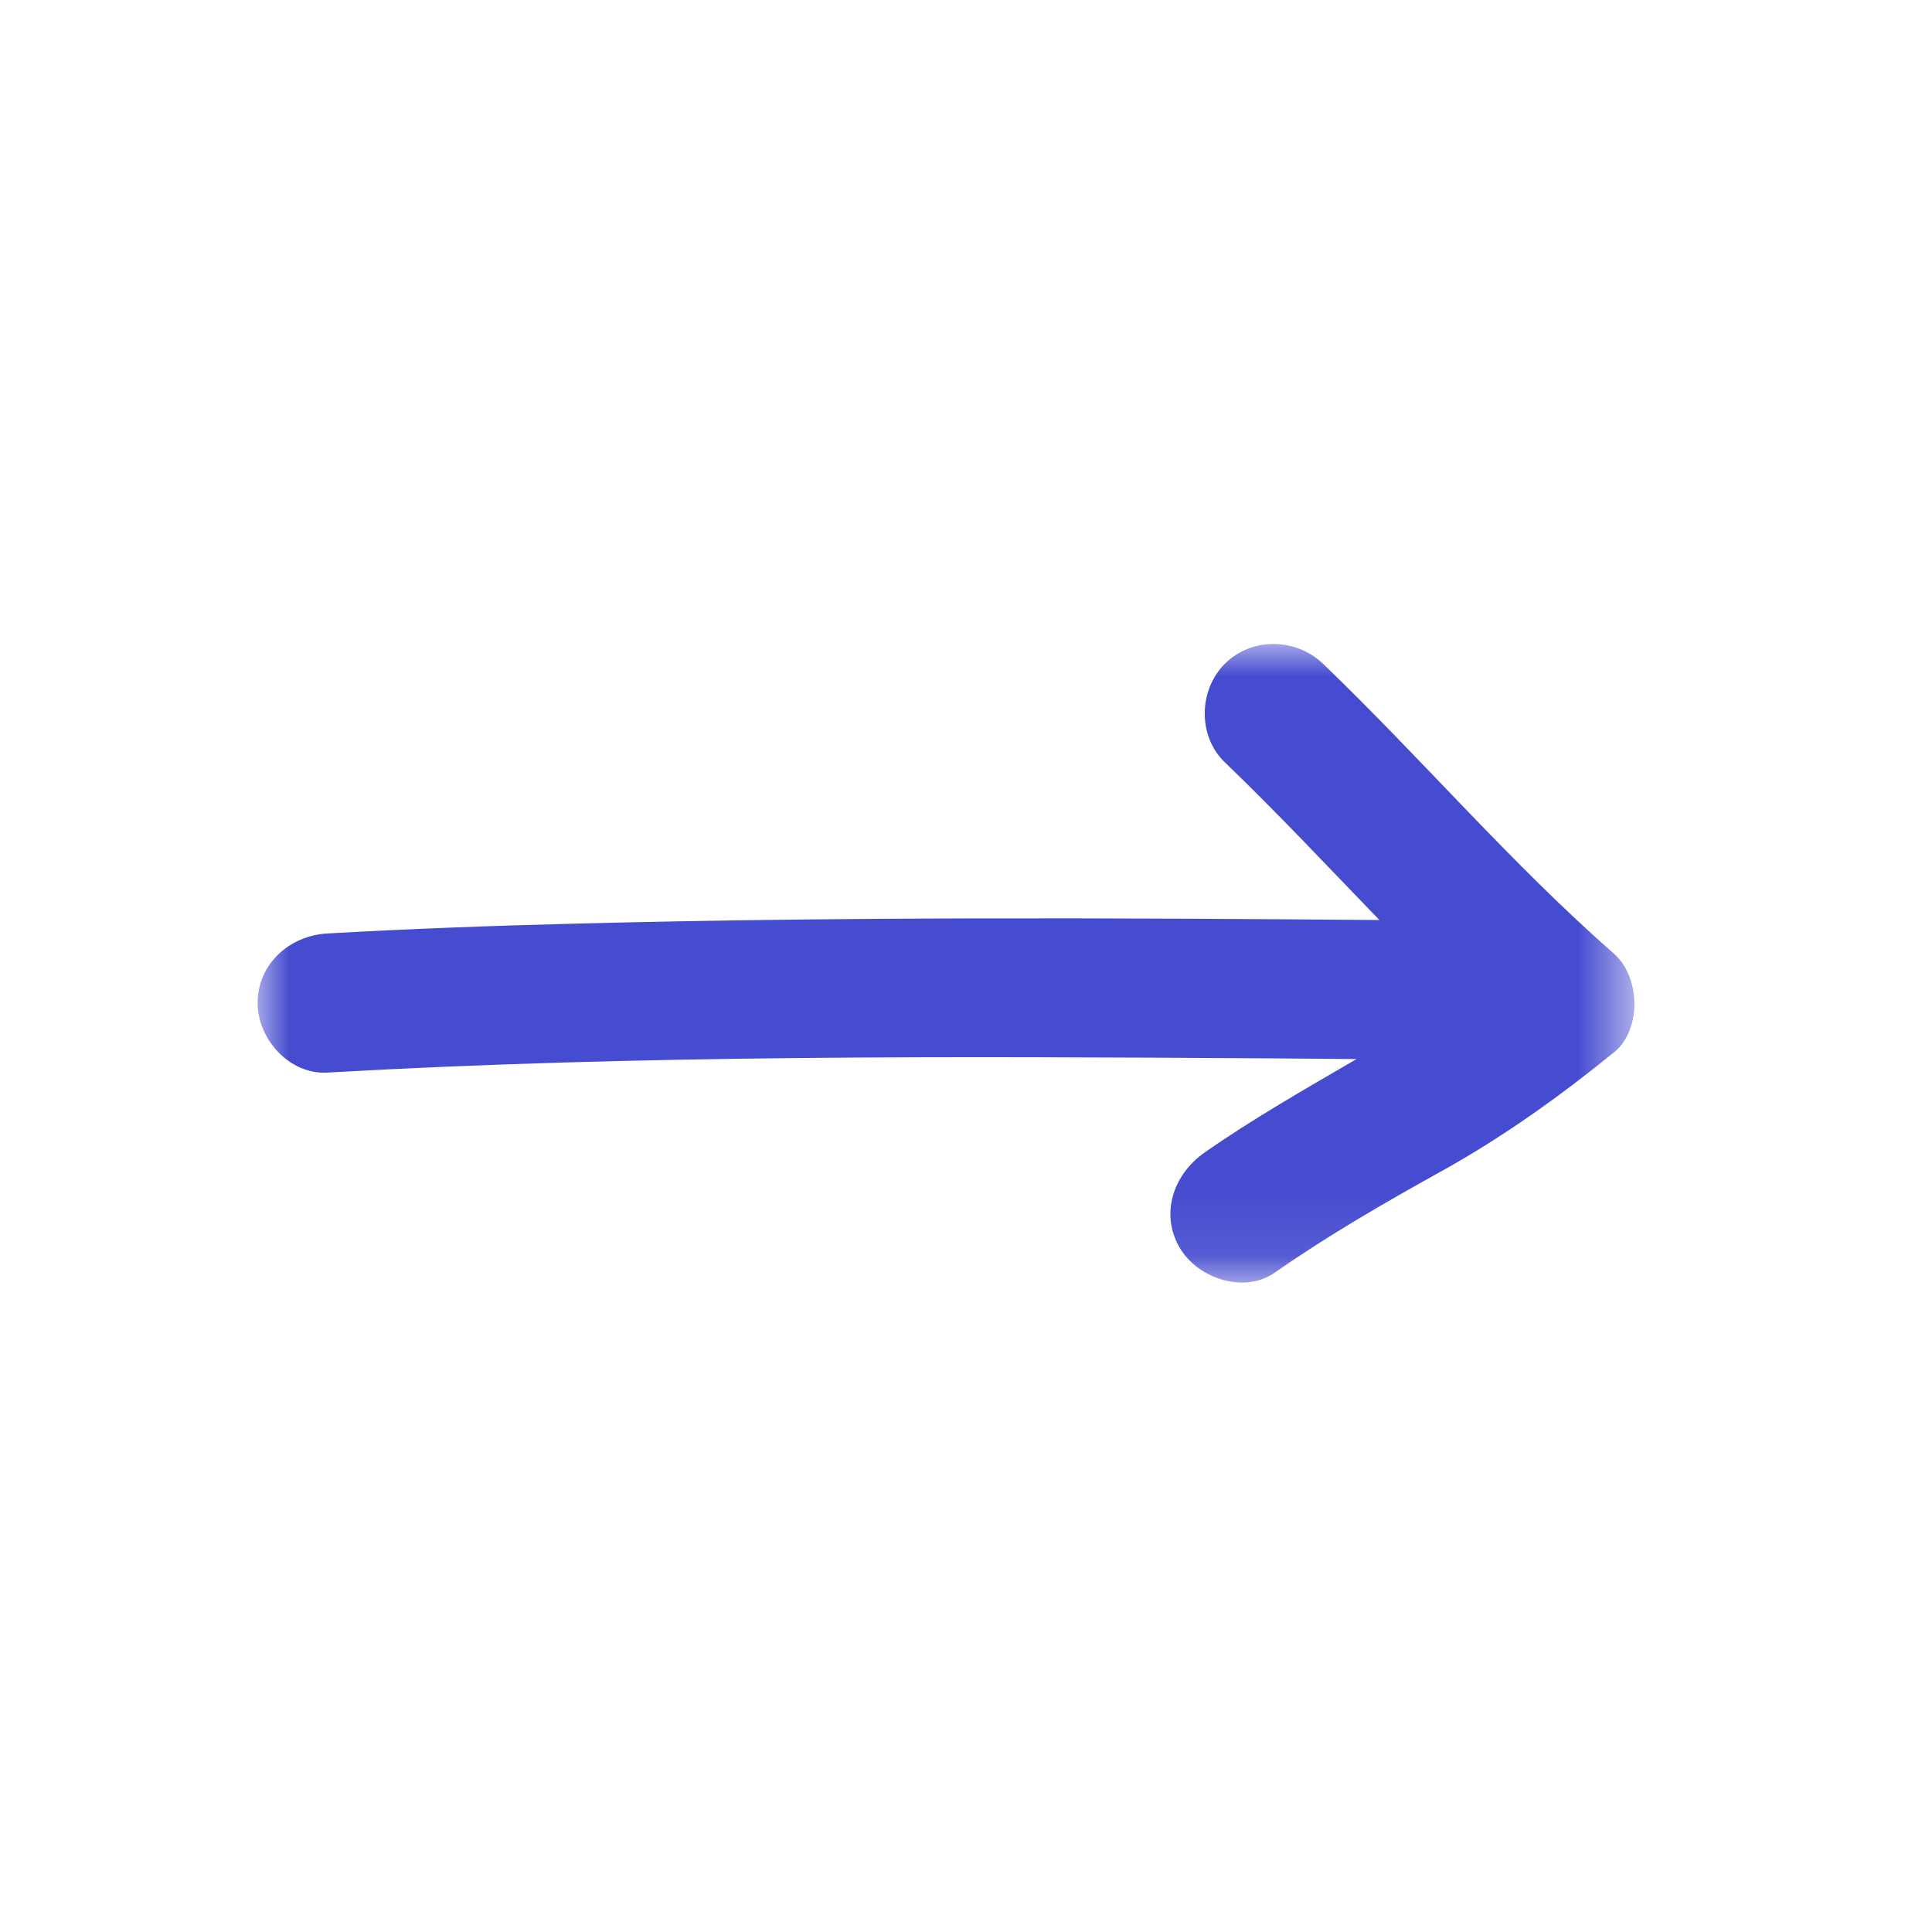 <?xml version="1.0" encoding="UTF-8"?>
<svg width="30px" height="30px" viewBox="0 0 30 30" version="1.1" xmlns="http://www.w3.org/2000/svg" xmlns:xlink="http://www.w3.org/1999/xlink">
    <title>Illus/Small/Arrow</title>
    <defs>
        <polygon id="path-1" points="0 0 21.379 0 21.379 9.915 0 9.915"></polygon>
    </defs>
    <g id="Illus/Small/Arrow" stroke="none" stroke-width="1" fill="none" fill-rule="evenodd">
        <g id="Group-3" transform="translate(4, 10)">
            <mask id="mask-2" fill="white">
                <use xlink:href="#path-1"></use>
            </mask>
            <g id="Clip-2"></g>
            <path d="M21.064,4.811 C19.463,3.409 18.078,1.781 16.545,0.308 C16.125,-0.096 15.436,-0.11 15.018,0.308 C14.611,0.716 14.596,1.43 15.018,1.836 C15.842,2.628 16.624,3.464 17.419,4.286 C13.257,4.252 9.093,4.234 4.931,4.342 C3.647,4.375 2.363,4.422 1.08,4.495 C0.498,4.528 0,4.967 0,5.575 C0,6.134 0.495,6.688 1.08,6.655 C5.949,6.377 10.836,6.404 15.71,6.434 C16.161,6.437 16.612,6.441 17.064,6.445 C16.266,6.911 15.458,7.37 14.705,7.896 C14.227,8.23 14.007,8.841 14.318,9.374 C14.594,9.847 15.314,10.097 15.795,9.761 C16.634,9.175 17.51,8.671 18.403,8.175 C19.352,7.647 20.222,7.022 21.064,6.339 C21.497,5.987 21.47,5.167 21.064,4.811" id="Fill-1" fill="#464CD0" mask="url(#mask-2)"></path>
        </g>
    </g>
</svg>